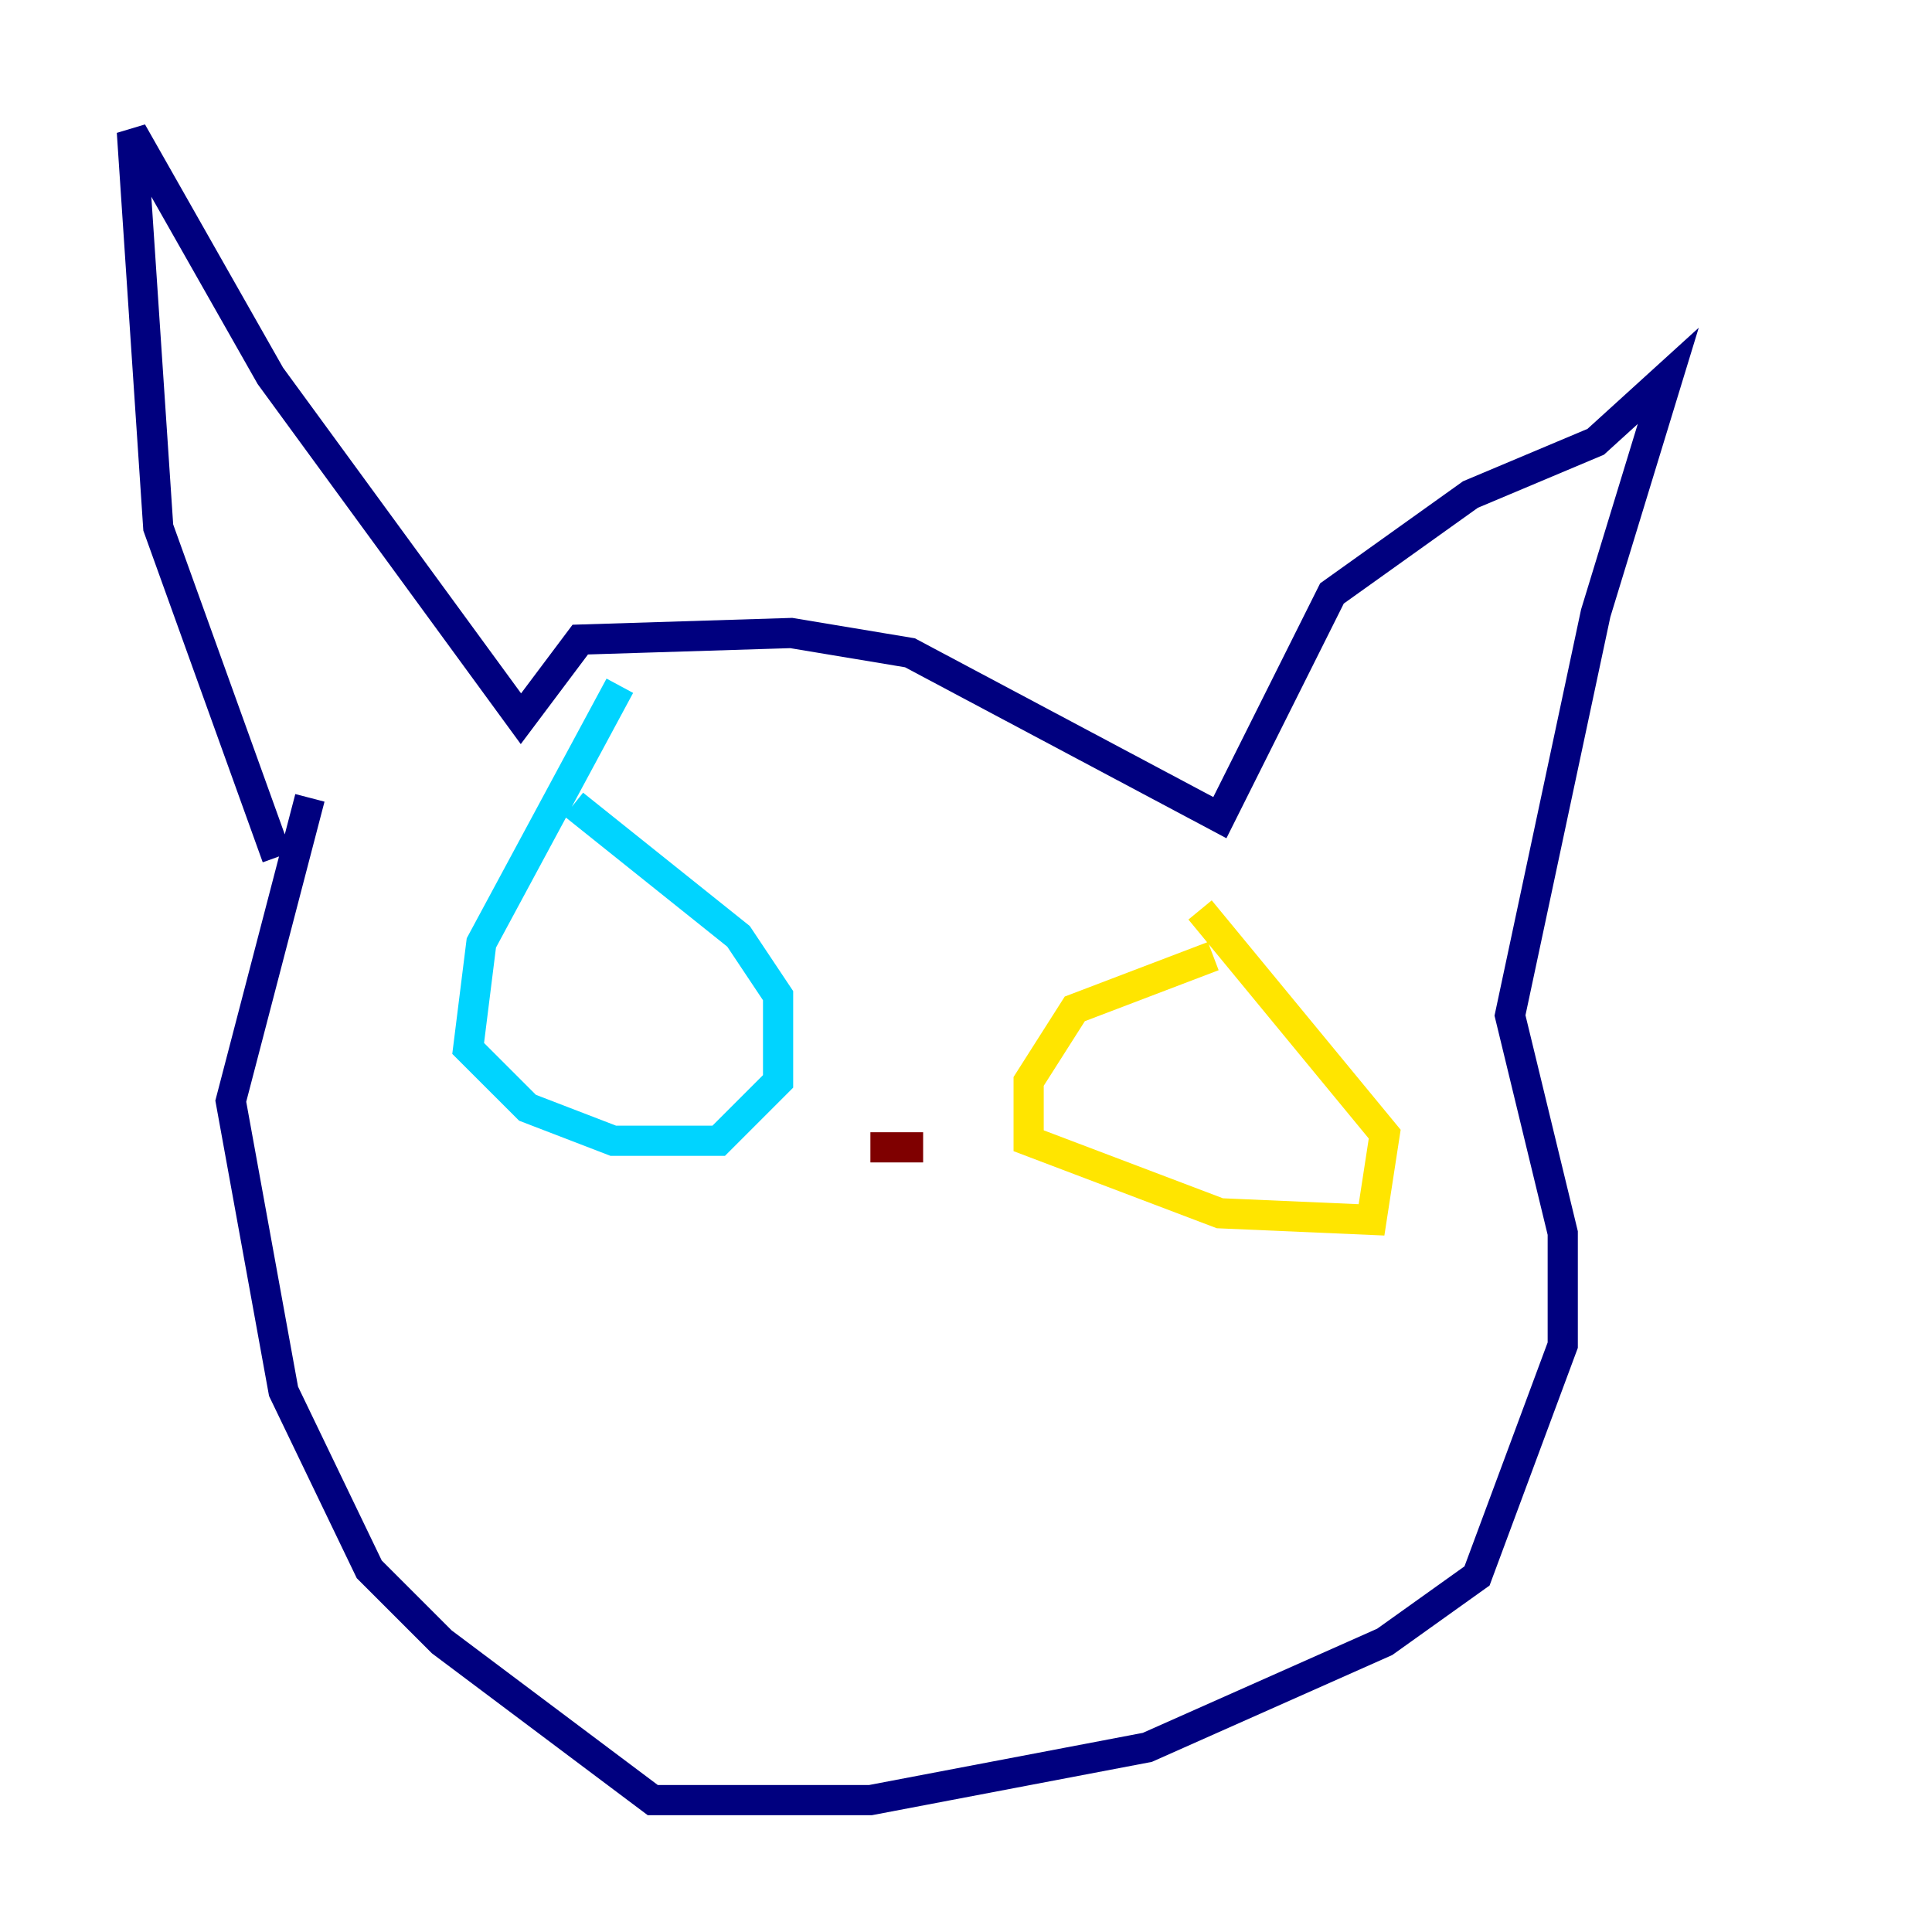 <?xml version="1.0" encoding="utf-8" ?>
<svg baseProfile="tiny" height="128" version="1.2" viewBox="0,0,128,128" width="128" xmlns="http://www.w3.org/2000/svg" xmlns:ev="http://www.w3.org/2001/xml-events" xmlns:xlink="http://www.w3.org/1999/xlink"><defs /><polyline fill="none" points="18.348,56.792 10.485,34.949 8.737,8.737 17.911,24.901 34.512,47.618 38.444,42.375 52.423,41.939 60.287,43.249 80.819,54.171 88.246,39.317 97.42,32.764 105.72,29.27 110.526,24.901 105.72,40.628 100.041,67.276 103.536,81.693 103.536,89.12 97.857,104.41 91.741,108.778 76.014,115.768 57.666,119.263 43.249,119.263 29.27,108.778 24.464,103.973 18.785,92.177 15.29,72.956 20.532,52.86" stroke="#00007f" stroke-width="2" /><polyline fill="none" points="38.007,53.297 48.928,62.034 51.55,65.966 51.55,71.645 47.618,75.577 40.628,75.577 34.949,73.392 31.017,69.461 31.891,62.471 41.065,45.433" stroke="#00d4ff" stroke-width="2" /><polyline fill="none" points="80.382,63.345 71.208,66.84 68.15,71.645 68.15,75.577 80.819,80.382 90.867,80.819 91.741,75.14 79.508,60.287" stroke="#ffe500" stroke-width="2" /><polyline fill="none" points="57.666,76.014 61.16,76.014" stroke="#7f0000" stroke-width="2" /></svg>